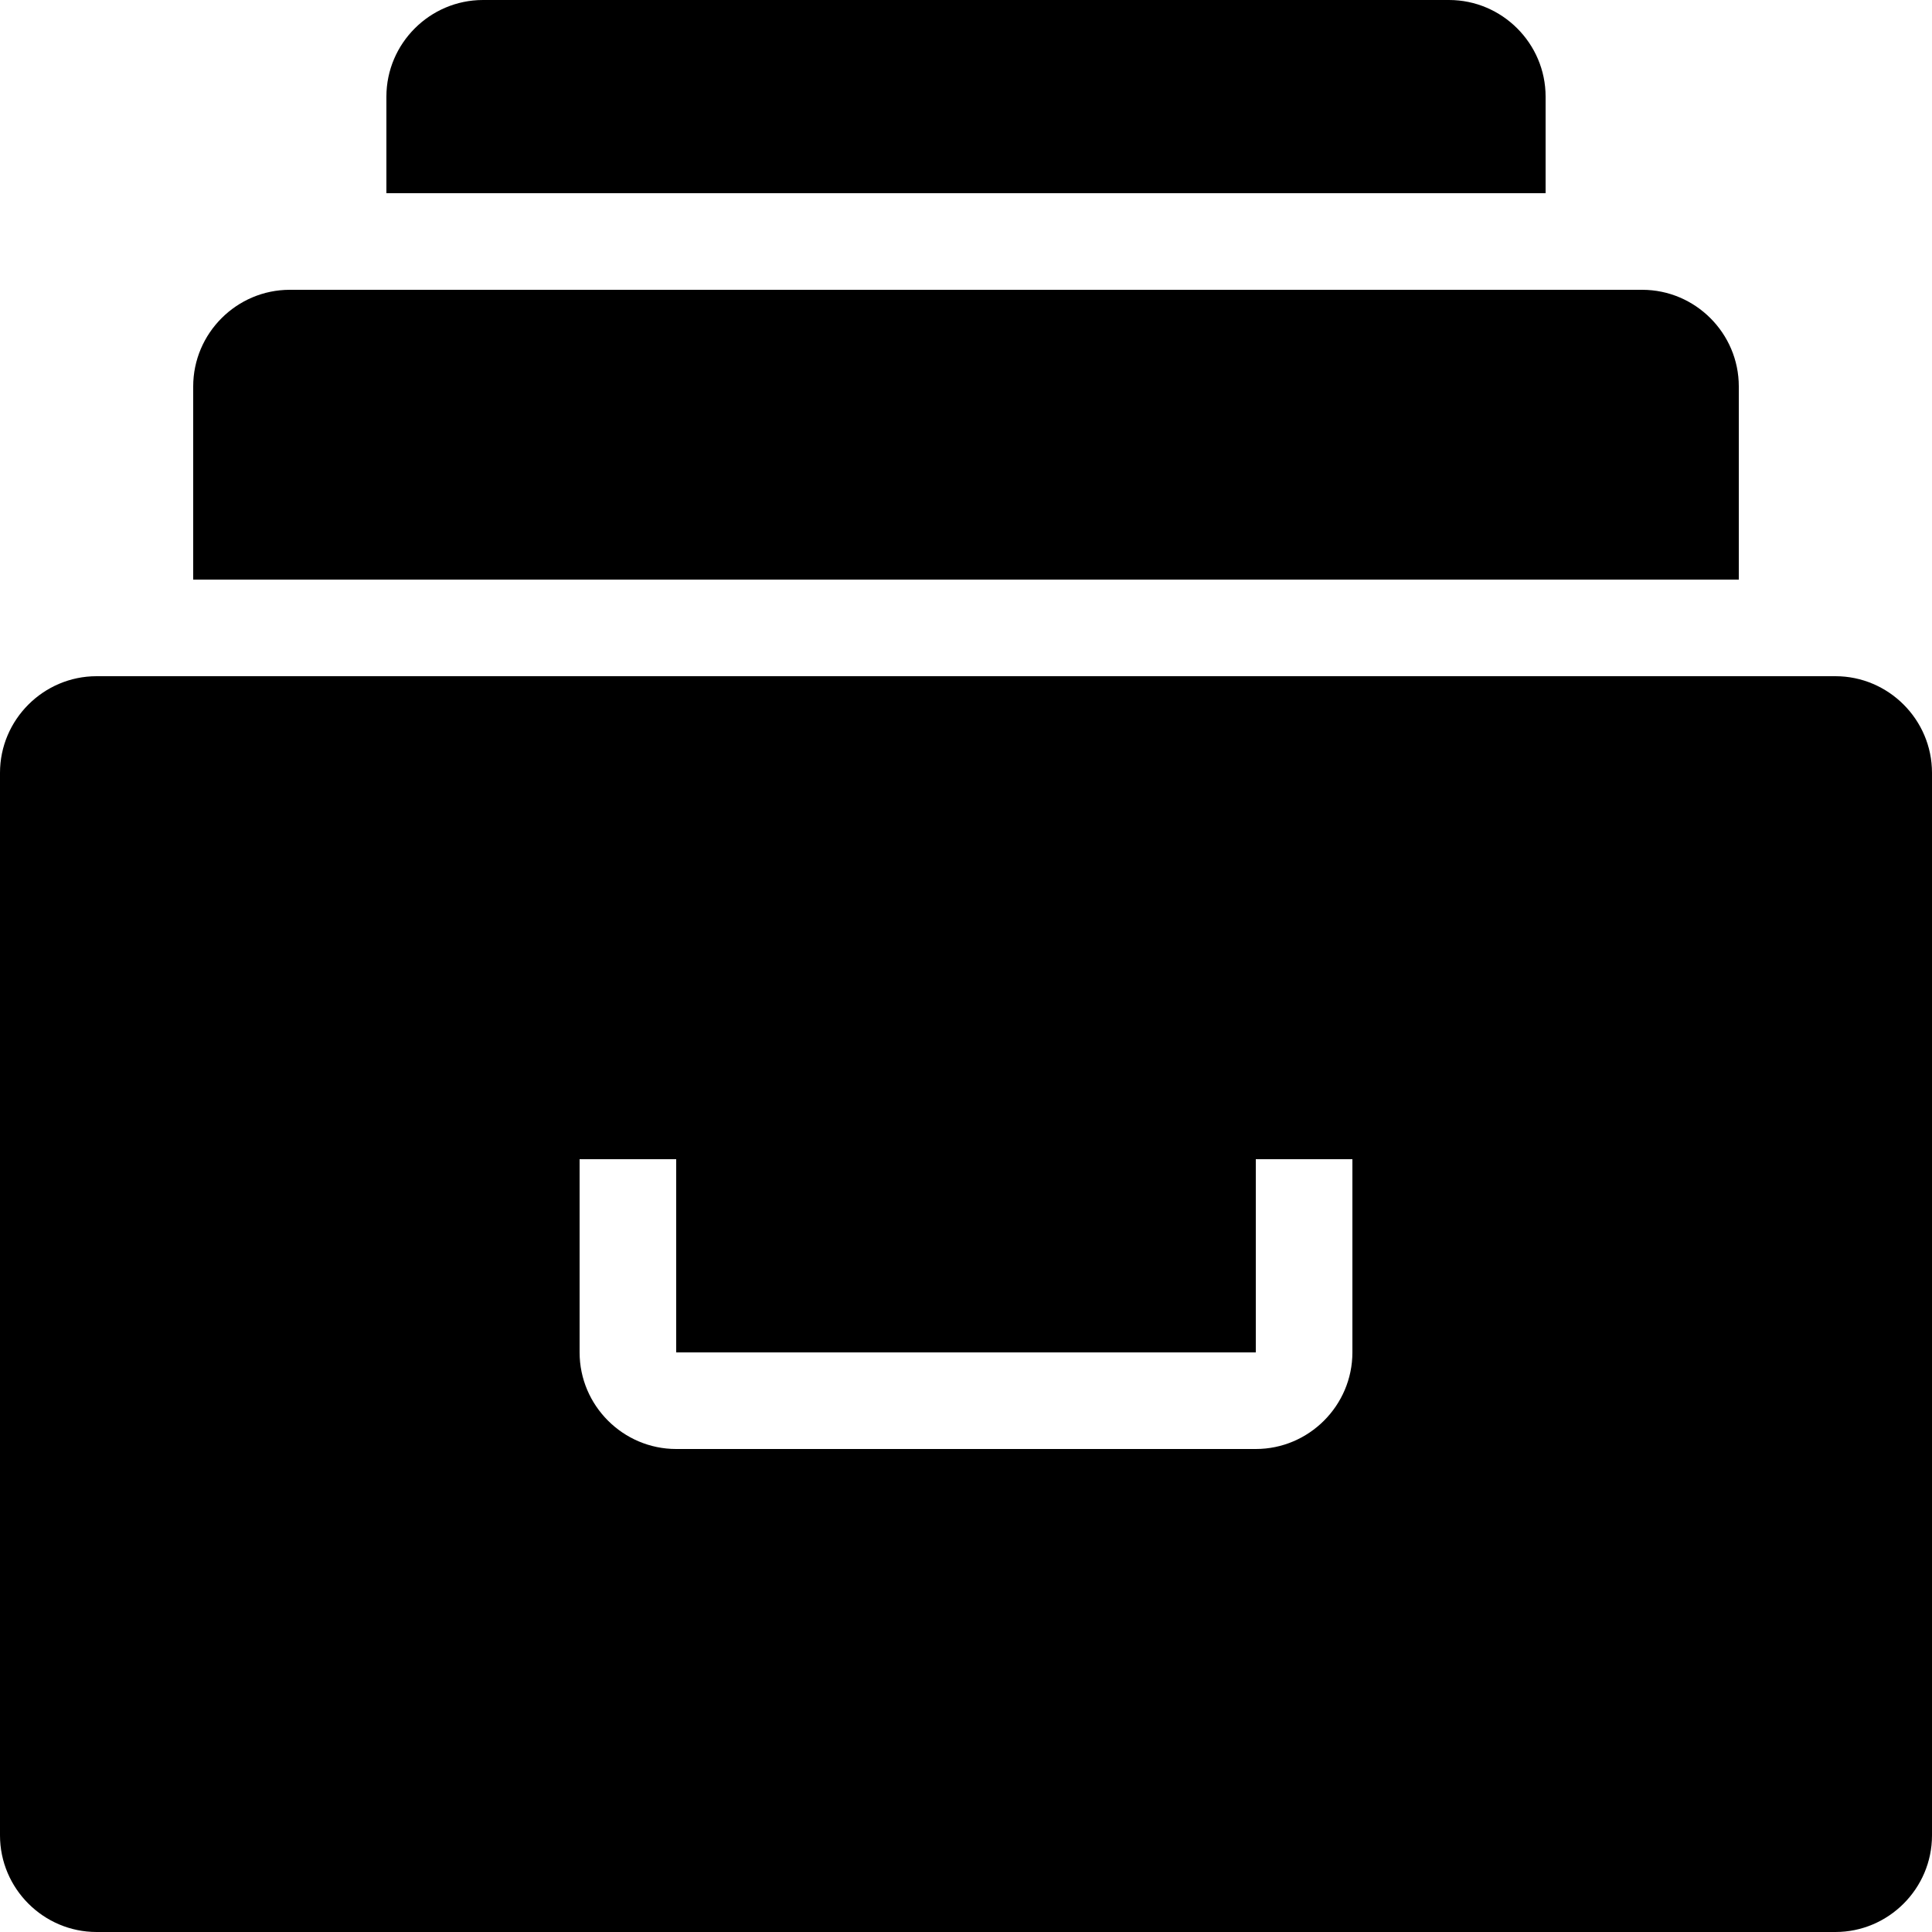 <svg xmlns="http://www.w3.org/2000/svg" viewBox="0 0 20 20"><path fill-rule="evenodd" clip-rule="evenodd" d="M18 4c0-.55-.45-1-1-1H3c-.55 0-1 .45-1 1v2h16V4zm-2-3c0-.55-.45-1-1-1H5c-.55 0-1 .45-1 1v1h12V1zm3 6H1c-.55 0-1 .45-1 1v11c0 .55.45 1 1 1h18c.55 0 1-.45 1-1V8c0-.55-.45-1-1-1zm-5 7c0 .55-.45 1-1 1H7c-.55 0-1-.45-1-1v-2h1v2h6v-2h1v2z"/></svg>